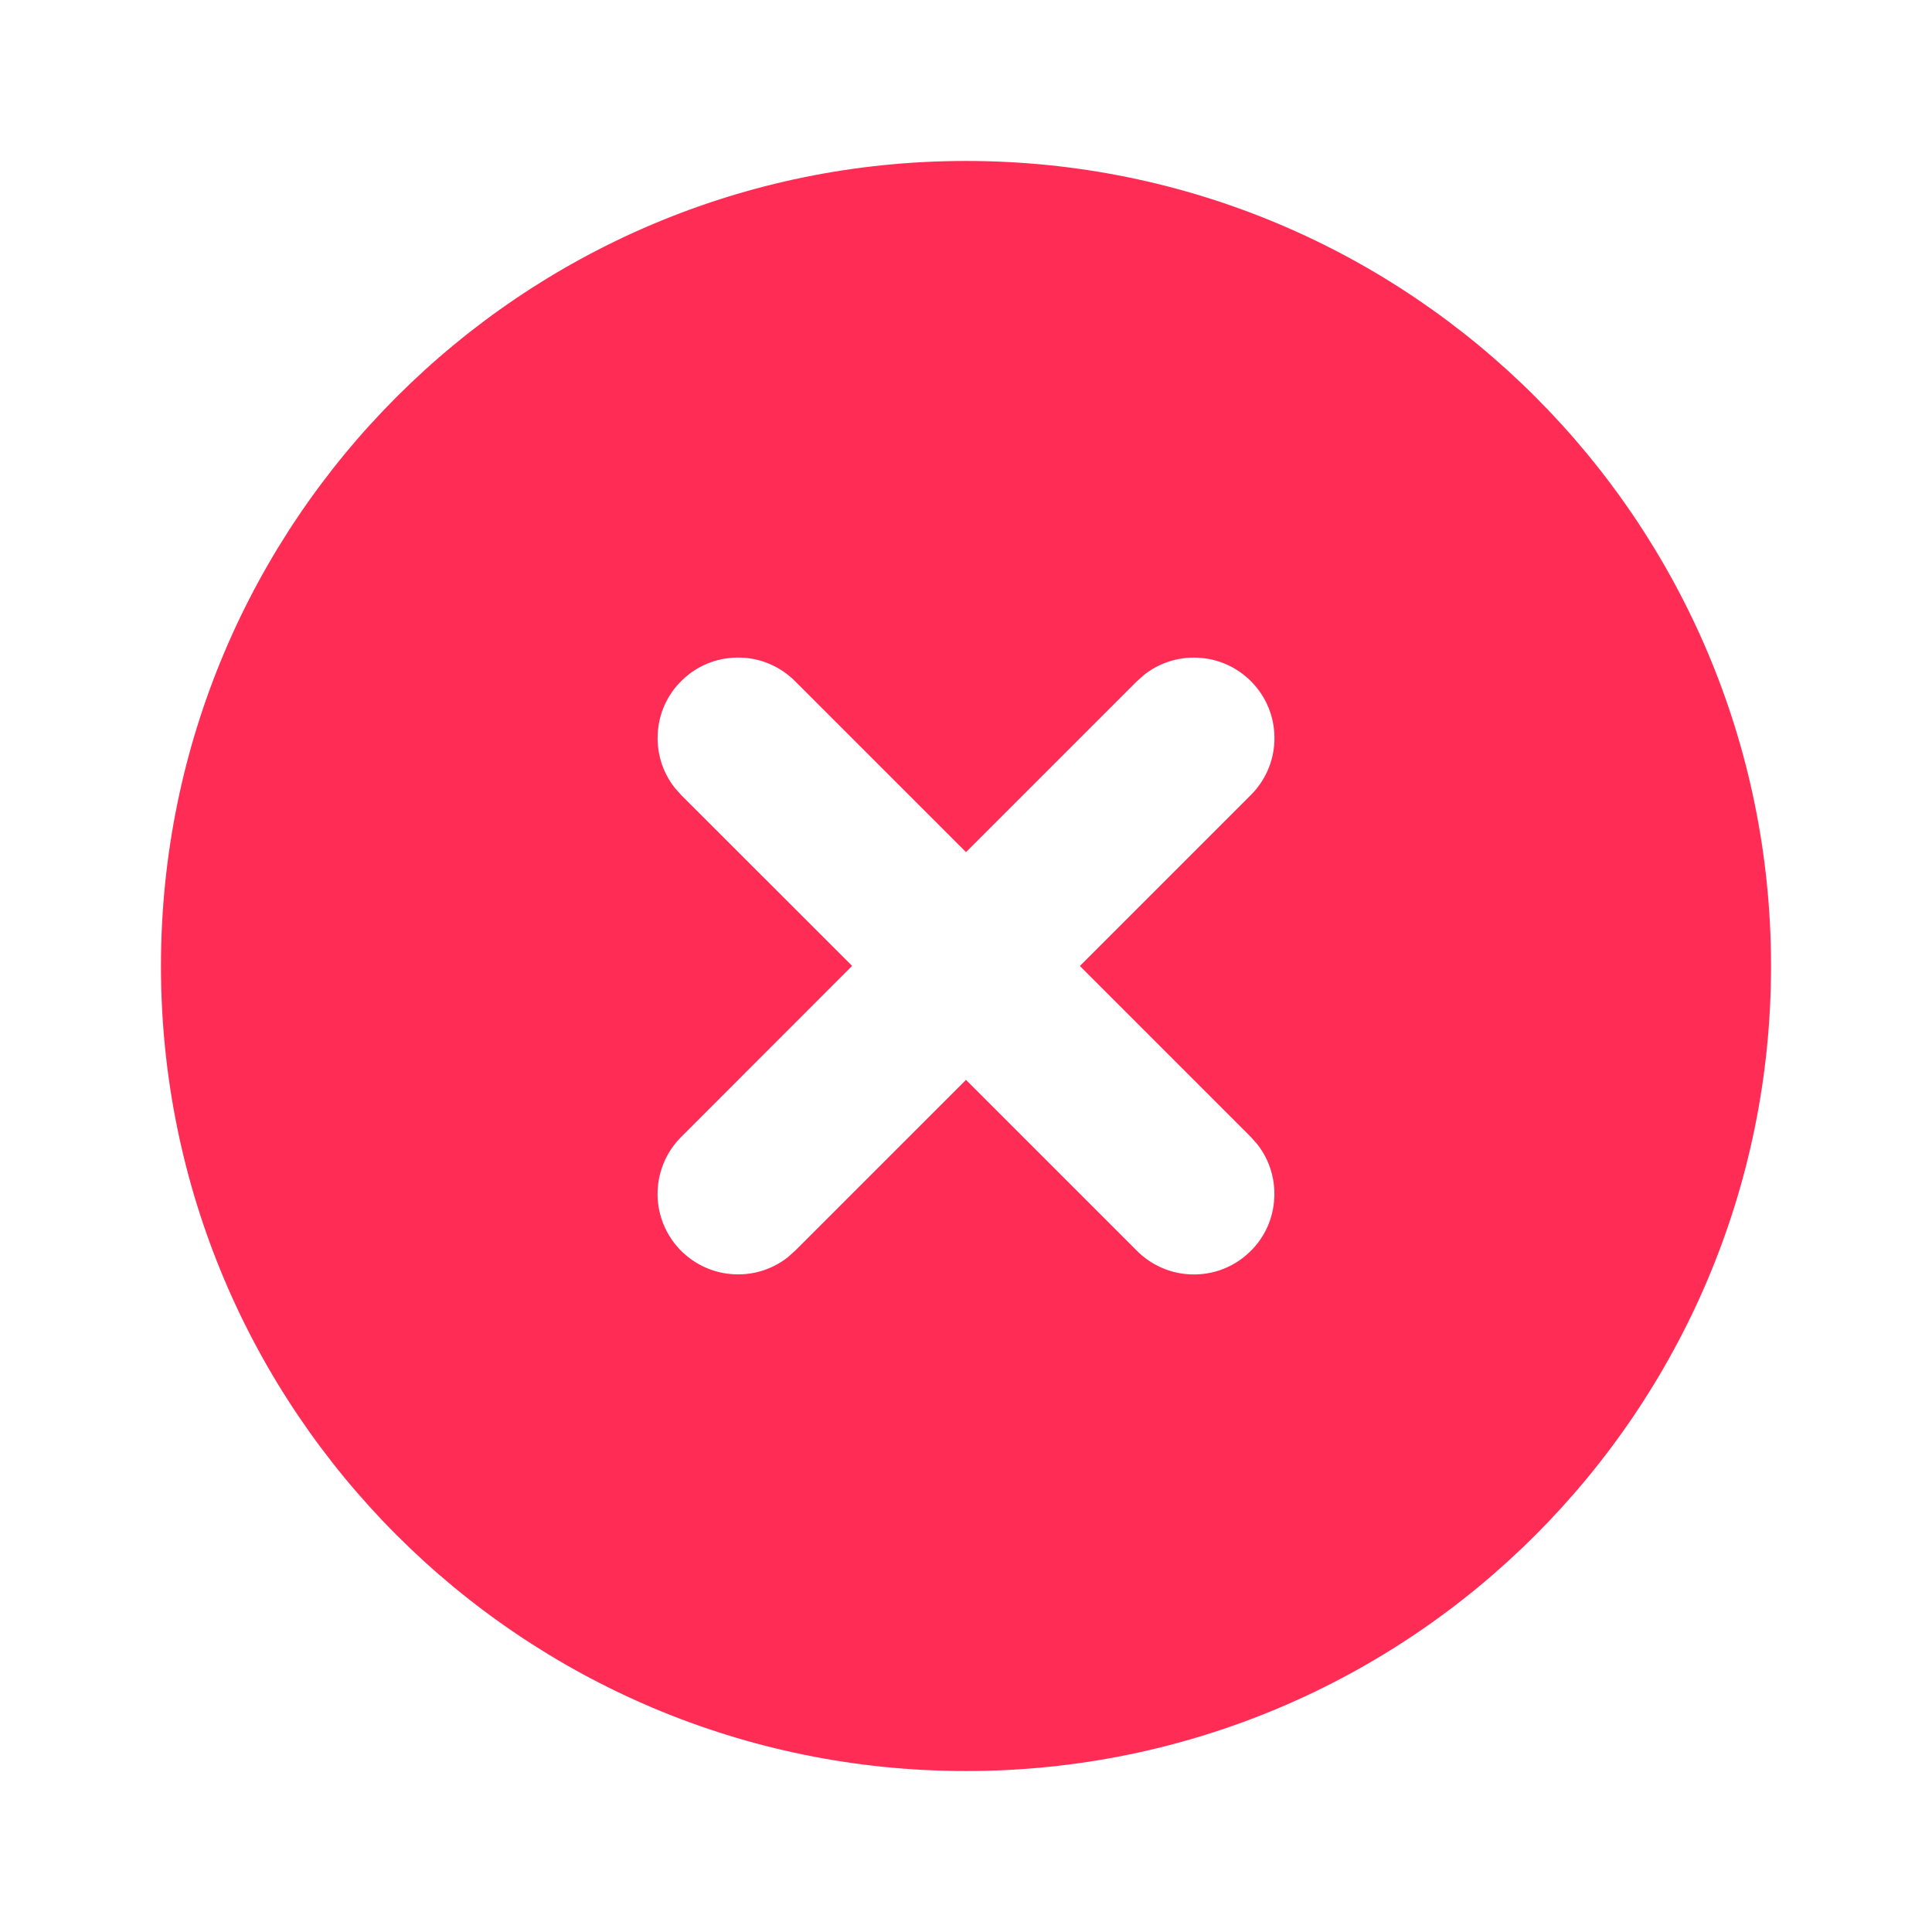 <svg width="16" height="16" viewBox="0 0 16 16" fill="none" xmlns="http://www.w3.org/2000/svg">
<path d="M8 1.333C11.682 1.333 14.667 4.318 14.667 8C14.667 11.682 11.682 14.667 8 14.667C4.318 14.667 1.333 11.682 1.333 8C1.333 4.318 4.318 1.333 8 1.333ZM6.586 5.643C6.466 5.522 6.305 5.451 6.135 5.446C5.965 5.44 5.799 5.499 5.672 5.612C5.544 5.724 5.464 5.881 5.449 6.05C5.433 6.22 5.482 6.389 5.587 6.523L5.643 6.586L7.057 7.999L5.643 9.414C5.522 9.534 5.452 9.695 5.446 9.865C5.44 10.035 5.5 10.201 5.612 10.328C5.725 10.456 5.882 10.536 6.051 10.551C6.22 10.567 6.389 10.518 6.523 10.413L6.586 10.357L8 8.943L9.414 10.357C9.534 10.478 9.695 10.549 9.865 10.554C10.035 10.56 10.201 10.501 10.328 10.388C10.456 10.276 10.536 10.119 10.551 9.95C10.567 9.78 10.518 9.611 10.413 9.477L10.357 9.414L8.943 8L10.357 6.586C10.478 6.466 10.549 6.305 10.554 6.135C10.56 5.965 10.501 5.799 10.388 5.672C10.276 5.544 10.119 5.464 9.95 5.449C9.78 5.433 9.611 5.482 9.477 5.587L9.414 5.643L8 7.057L6.586 5.643Z" fill="#FF2D55"/>
</svg>
